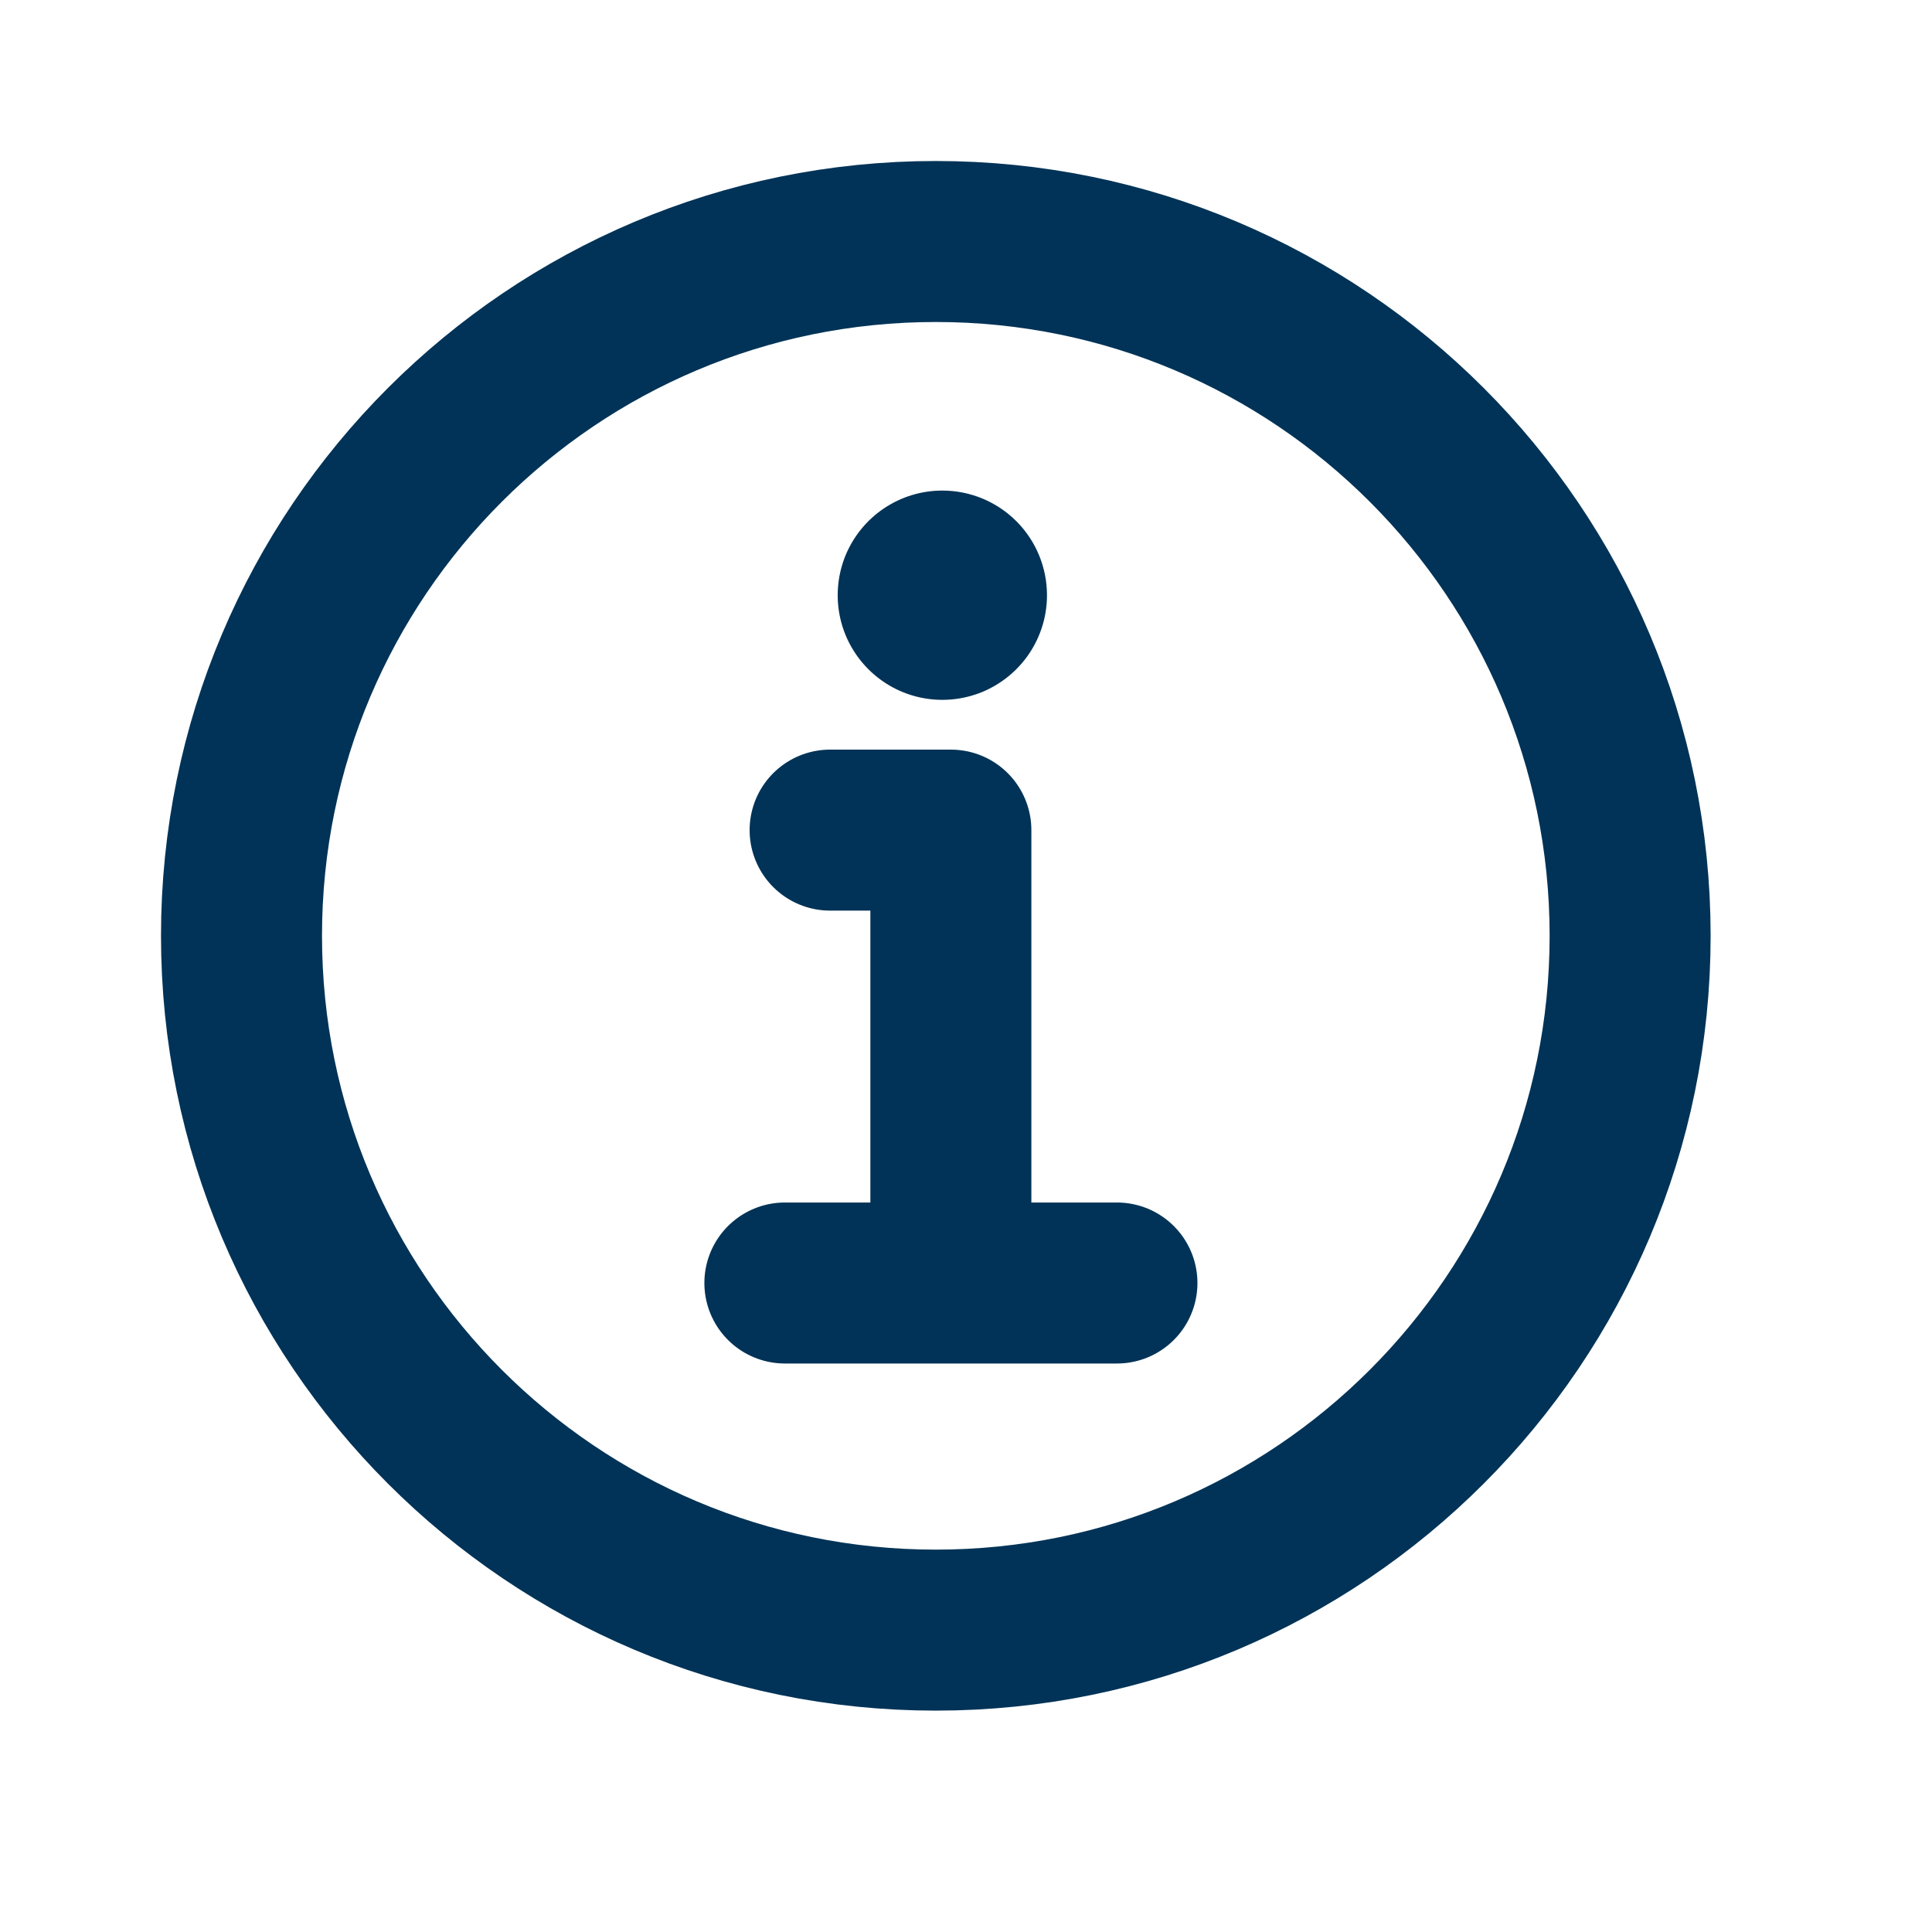 <svg width="24" height="24" viewBox="0 0 24 24" fill="none" xmlns="http://www.w3.org/2000/svg">
<path d="M11.625 3C6.862 3 3 6.862 3 11.625C3 16.388 6.862 20.25 11.625 20.25C16.388 20.25 20.25 16.388 20.25 11.625C20.25 6.862 16.388 3 11.625 3Z" stroke="#003357" stroke-width="2" stroke-miterlimit="10"/>
<path d="M10.312 10.312H11.812V15.75" stroke="#003357" stroke-width="2" stroke-linecap="round" stroke-linejoin="round"/>
<path d="M9.75 15.938H13.875" stroke="#003357" stroke-width="2" stroke-miterlimit="10" stroke-linecap="round"/>
<path d="M11.706 6.094C11.449 6.094 11.198 6.17 10.984 6.313C10.77 6.456 10.604 6.659 10.505 6.896C10.407 7.134 10.381 7.395 10.431 7.647C10.481 7.9 10.605 8.131 10.787 8.313C10.969 8.495 11.2 8.619 11.453 8.669C11.705 8.719 11.966 8.693 12.204 8.595C12.441 8.496 12.644 8.33 12.787 8.116C12.93 7.902 13.006 7.651 13.006 7.394C13.006 7.049 12.869 6.718 12.626 6.475C12.382 6.231 12.051 6.094 11.706 6.094Z" fill="#003357"/>
</svg>
